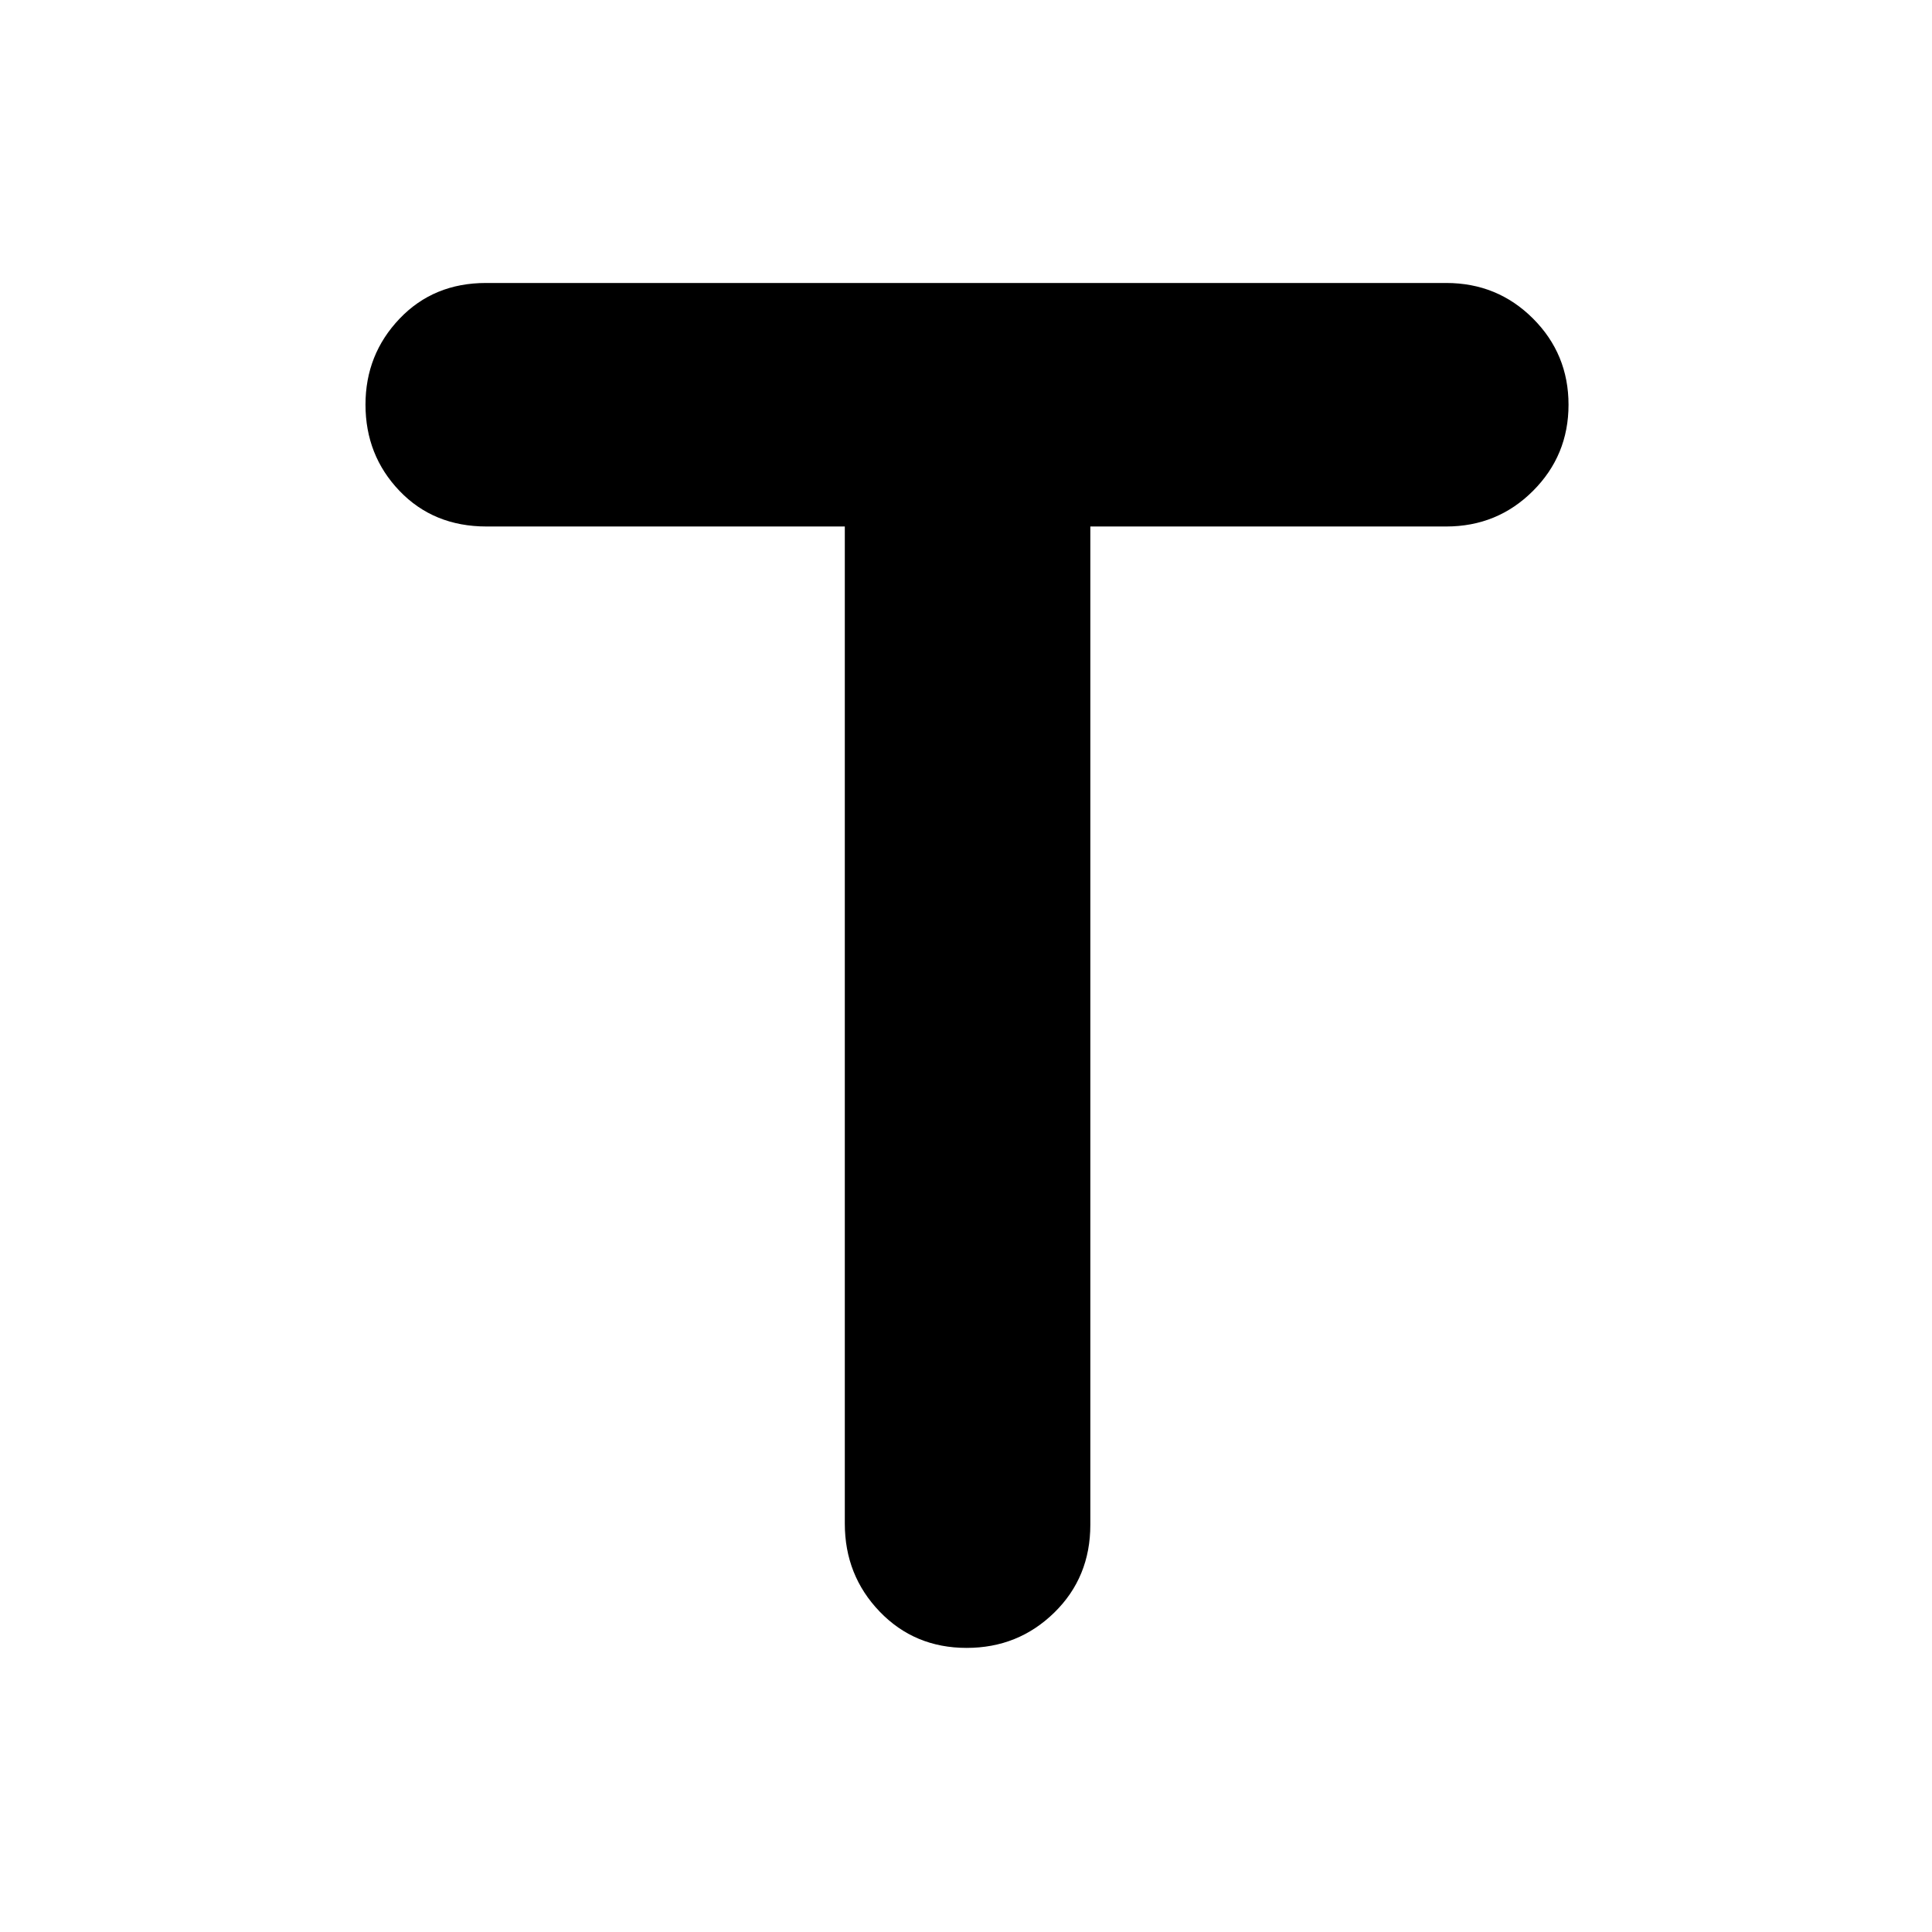 <svg xmlns="http://www.w3.org/2000/svg" height="48" viewBox="0 -960 960 960" width="48"><path d="M419.78-698.39H241.75q-26.3 0-43.22-17.67-16.92-17.66-16.92-42.9 0-24.91 16.92-42.67t42.95-17.76h477.13q25.43 0 43.1 17.64 17.68 17.65 17.68 42.85 0 25.2-17.68 42.85-17.67 17.66-43.1 17.66H541.78v496.03q0 26.14-17.93 43.66-17.93 17.53-43.54 17.53-25.85 0-43.19-18.02-17.34-18.02-17.34-43.77v-495.43Z"/></svg>